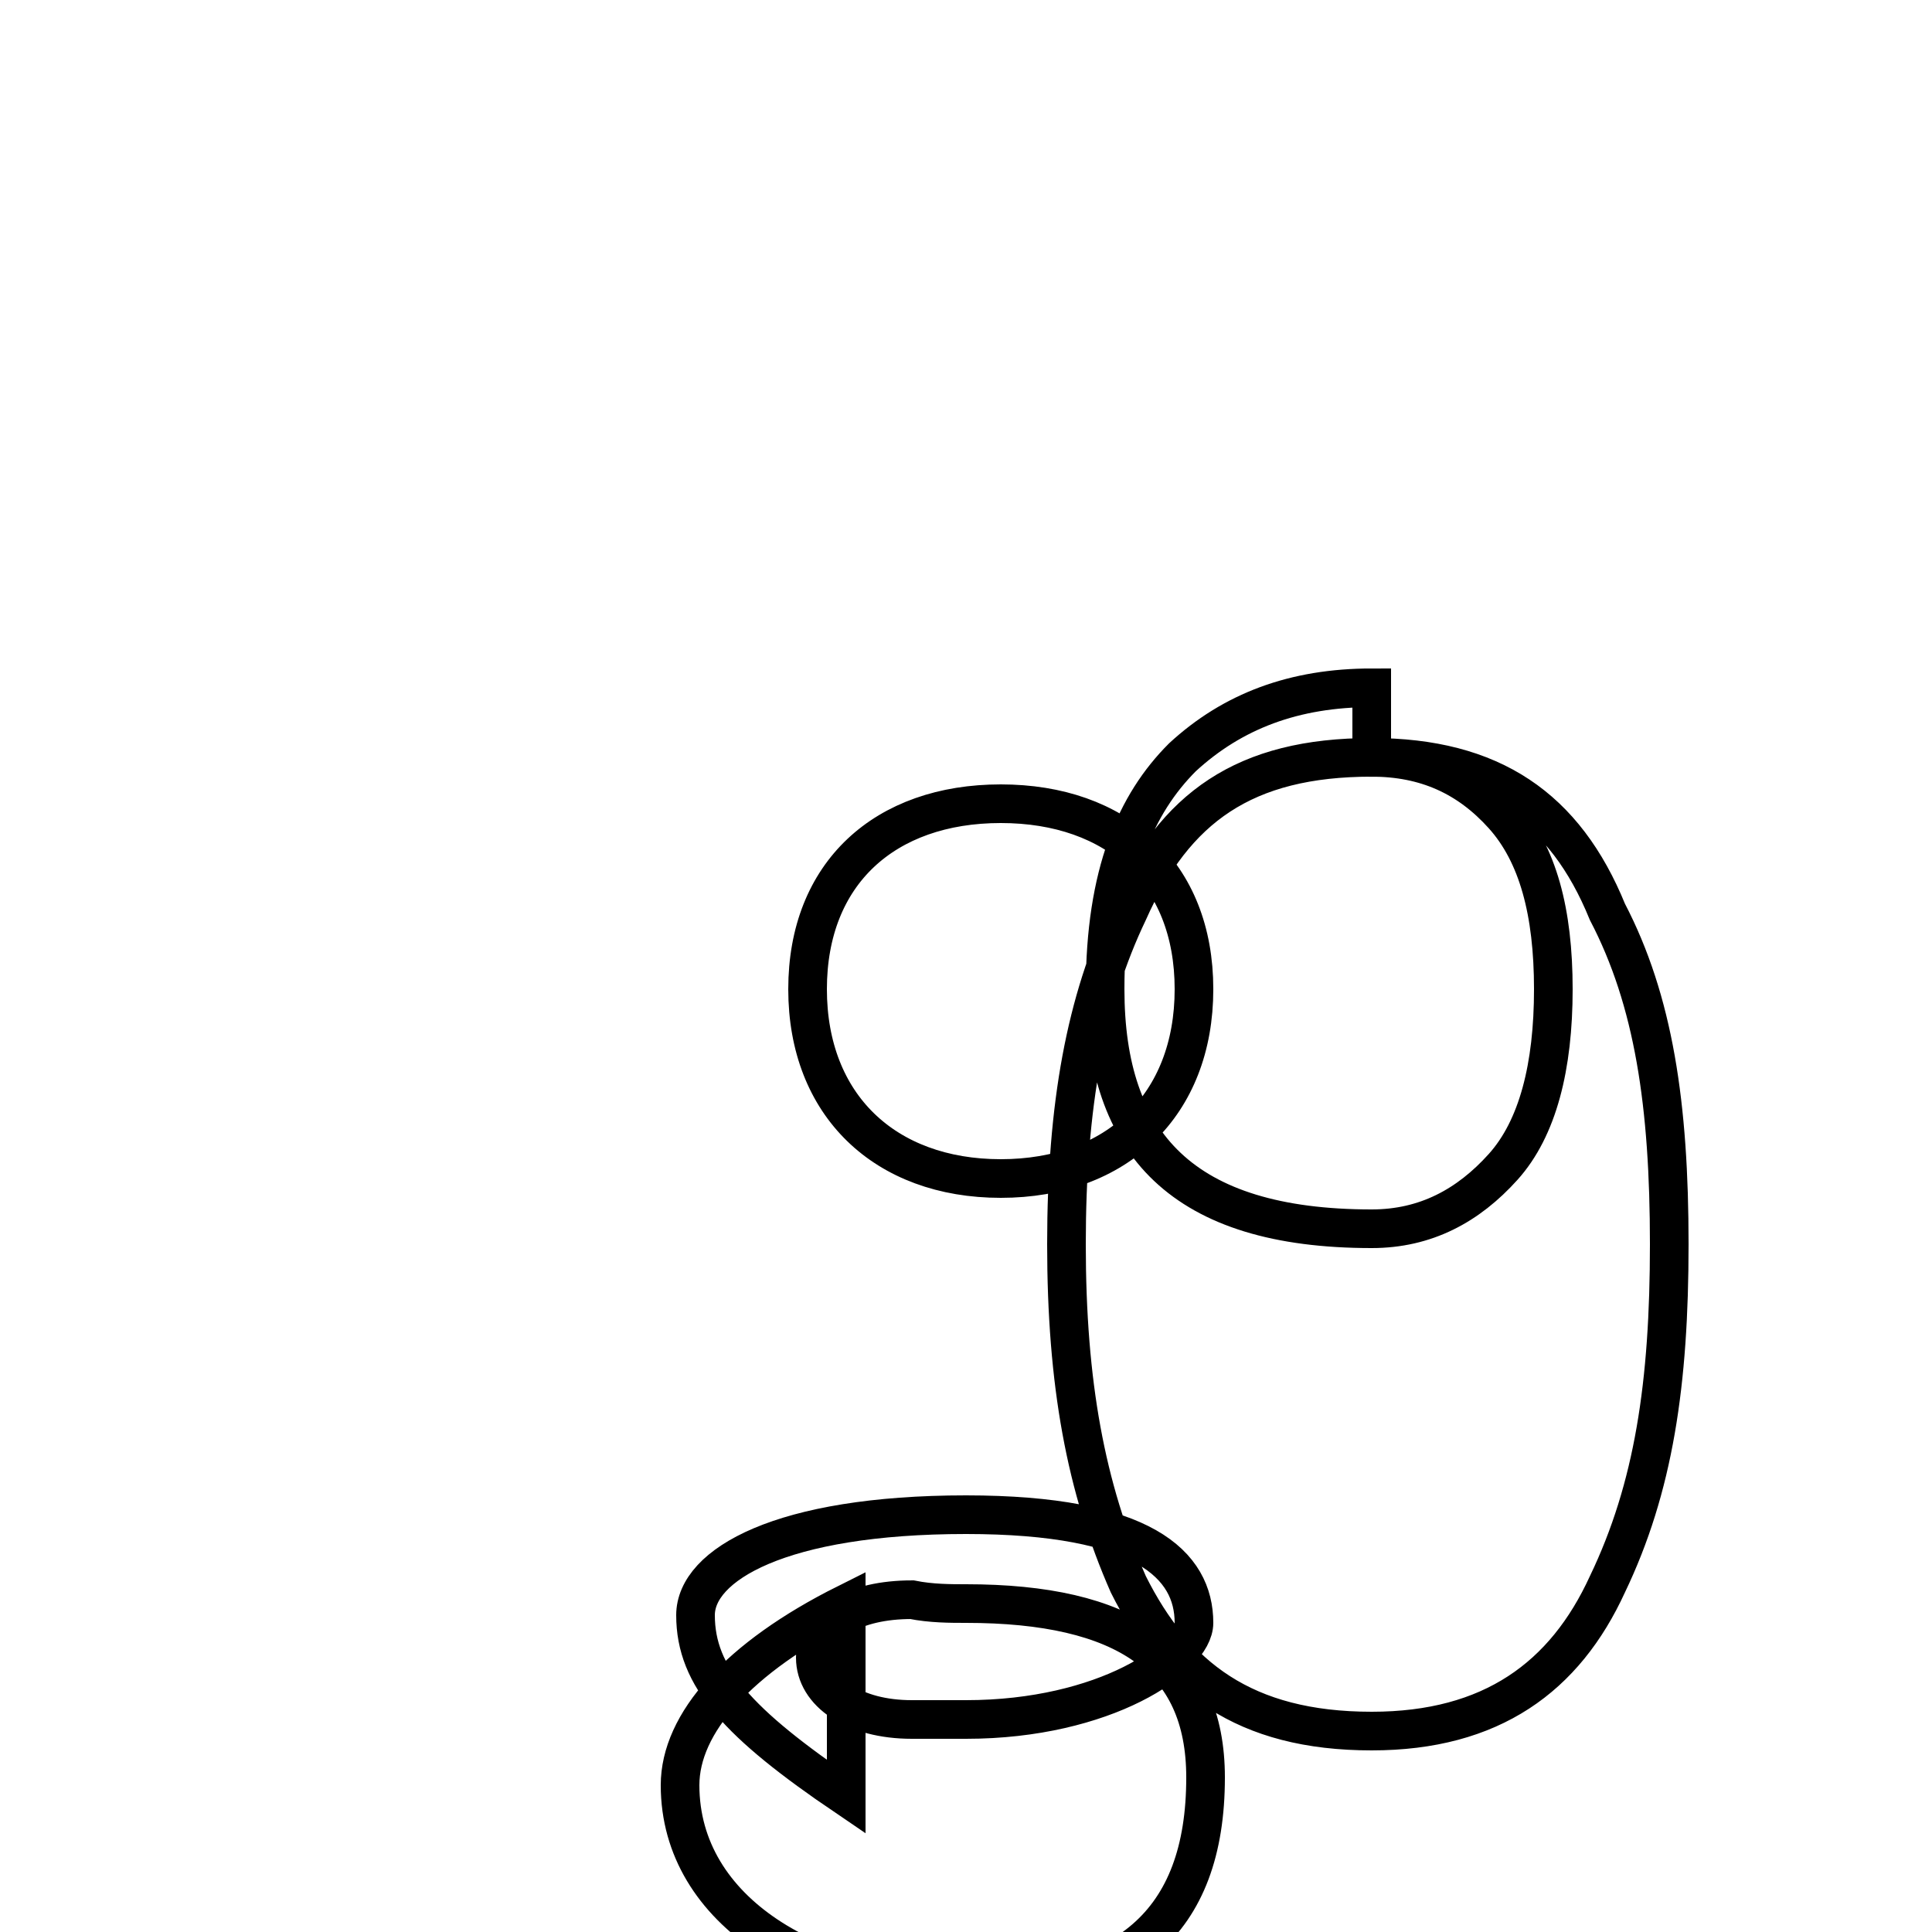 <?xml version='1.0' encoding='utf8'?>
<svg viewBox="0.0 -6.0 50.0 50.0" version="1.1" xmlns="http://www.w3.org/2000/svg">
<rect x="0.0" y="-6.0" width="50.0" height="50.0" fill="#808080" stroke="none"/>
<rect x="-1000" y="-1000" width="2000" height="2000" stroke="white" fill="white"/>
<g style="fill:white;stroke:#000000;  stroke-width:1">
<path d="M 25.9 -23.2 C 22.9 -23.2 20.9 -21.4 20.9 -18.4 C 20.9 -15.4 22.9 -13.5 25.9 -13.5 C 28.9 -13.5 30.9 -15.4 30.9 -18.4 C 30.9 -21.4 28.9 -23.2 25.9 -23.2 Z M 21.9 -2.5 C 19.1 -1.1 17.6 0.6 17.6 2.2 C 17.6 5.5 21.1 7.5 25.0 7.5 C 29.1 7.5 31.2 5.8 31.2 2.0 C 31.2 -1.1 29.1 -2.5 25.0 -2.5 C 24.6 -2.5 24.1 -2.5 23.6 -2.6 C 22.1 -2.6 21.1 -2.0 21.1 -1.1 C 21.1 -0.2 22.1 0.5 23.6 0.5 C 24.1 0.5 24.6 0.5 25.0 0.5 C 28.6 0.5 30.9 -1.1 30.9 -2.0 C 30.9 -3.5 29.6 -4.8 25.0 -4.8 C 20.2 -4.8 18.0 -3.5 18.0 -2.2 C 18.0 -0.6 19.1 0.6 21.9 2.5 Z M 35.5 -26.2 C 33.5 -26.2 31.9 -25.6 30.6 -24.4 C 29.4 -23.2 28.6 -21.4 28.6 -18.4 C 28.6 -14.4 30.6 -12.2 35.5 -12.2 C 36.9 -12.2 38.0 -12.8 38.9 -13.8 C 39.8 -14.8 40.2 -16.4 40.2 -18.4 C 40.2 -20.4 39.8 -21.9 38.9 -22.9 C 38.0 -23.9 36.9 -24.4 35.5 -24.4 C 32.2 -24.4 30.4 -23.1 29.2 -20.4 C 28.1 -18.1 27.6 -15.4 27.6 -11.8 C 27.6 -8.2 28.1 -5.5 29.2 -3.0 C 30.4 -0.6 32.2 0.8 35.5 0.8 C 38.6 0.8 40.5 -0.6 41.6 -3.0 C 42.8 -5.5 43.2 -8.2 43.2 -11.8 C 43.2 -15.4 42.8 -18.1 41.6 -20.4 C 40.5 -23.1 38.6 -24.4 35.5 -24.4 Z" transform="translate(0.0 38.0)" />
</g>
</svg>